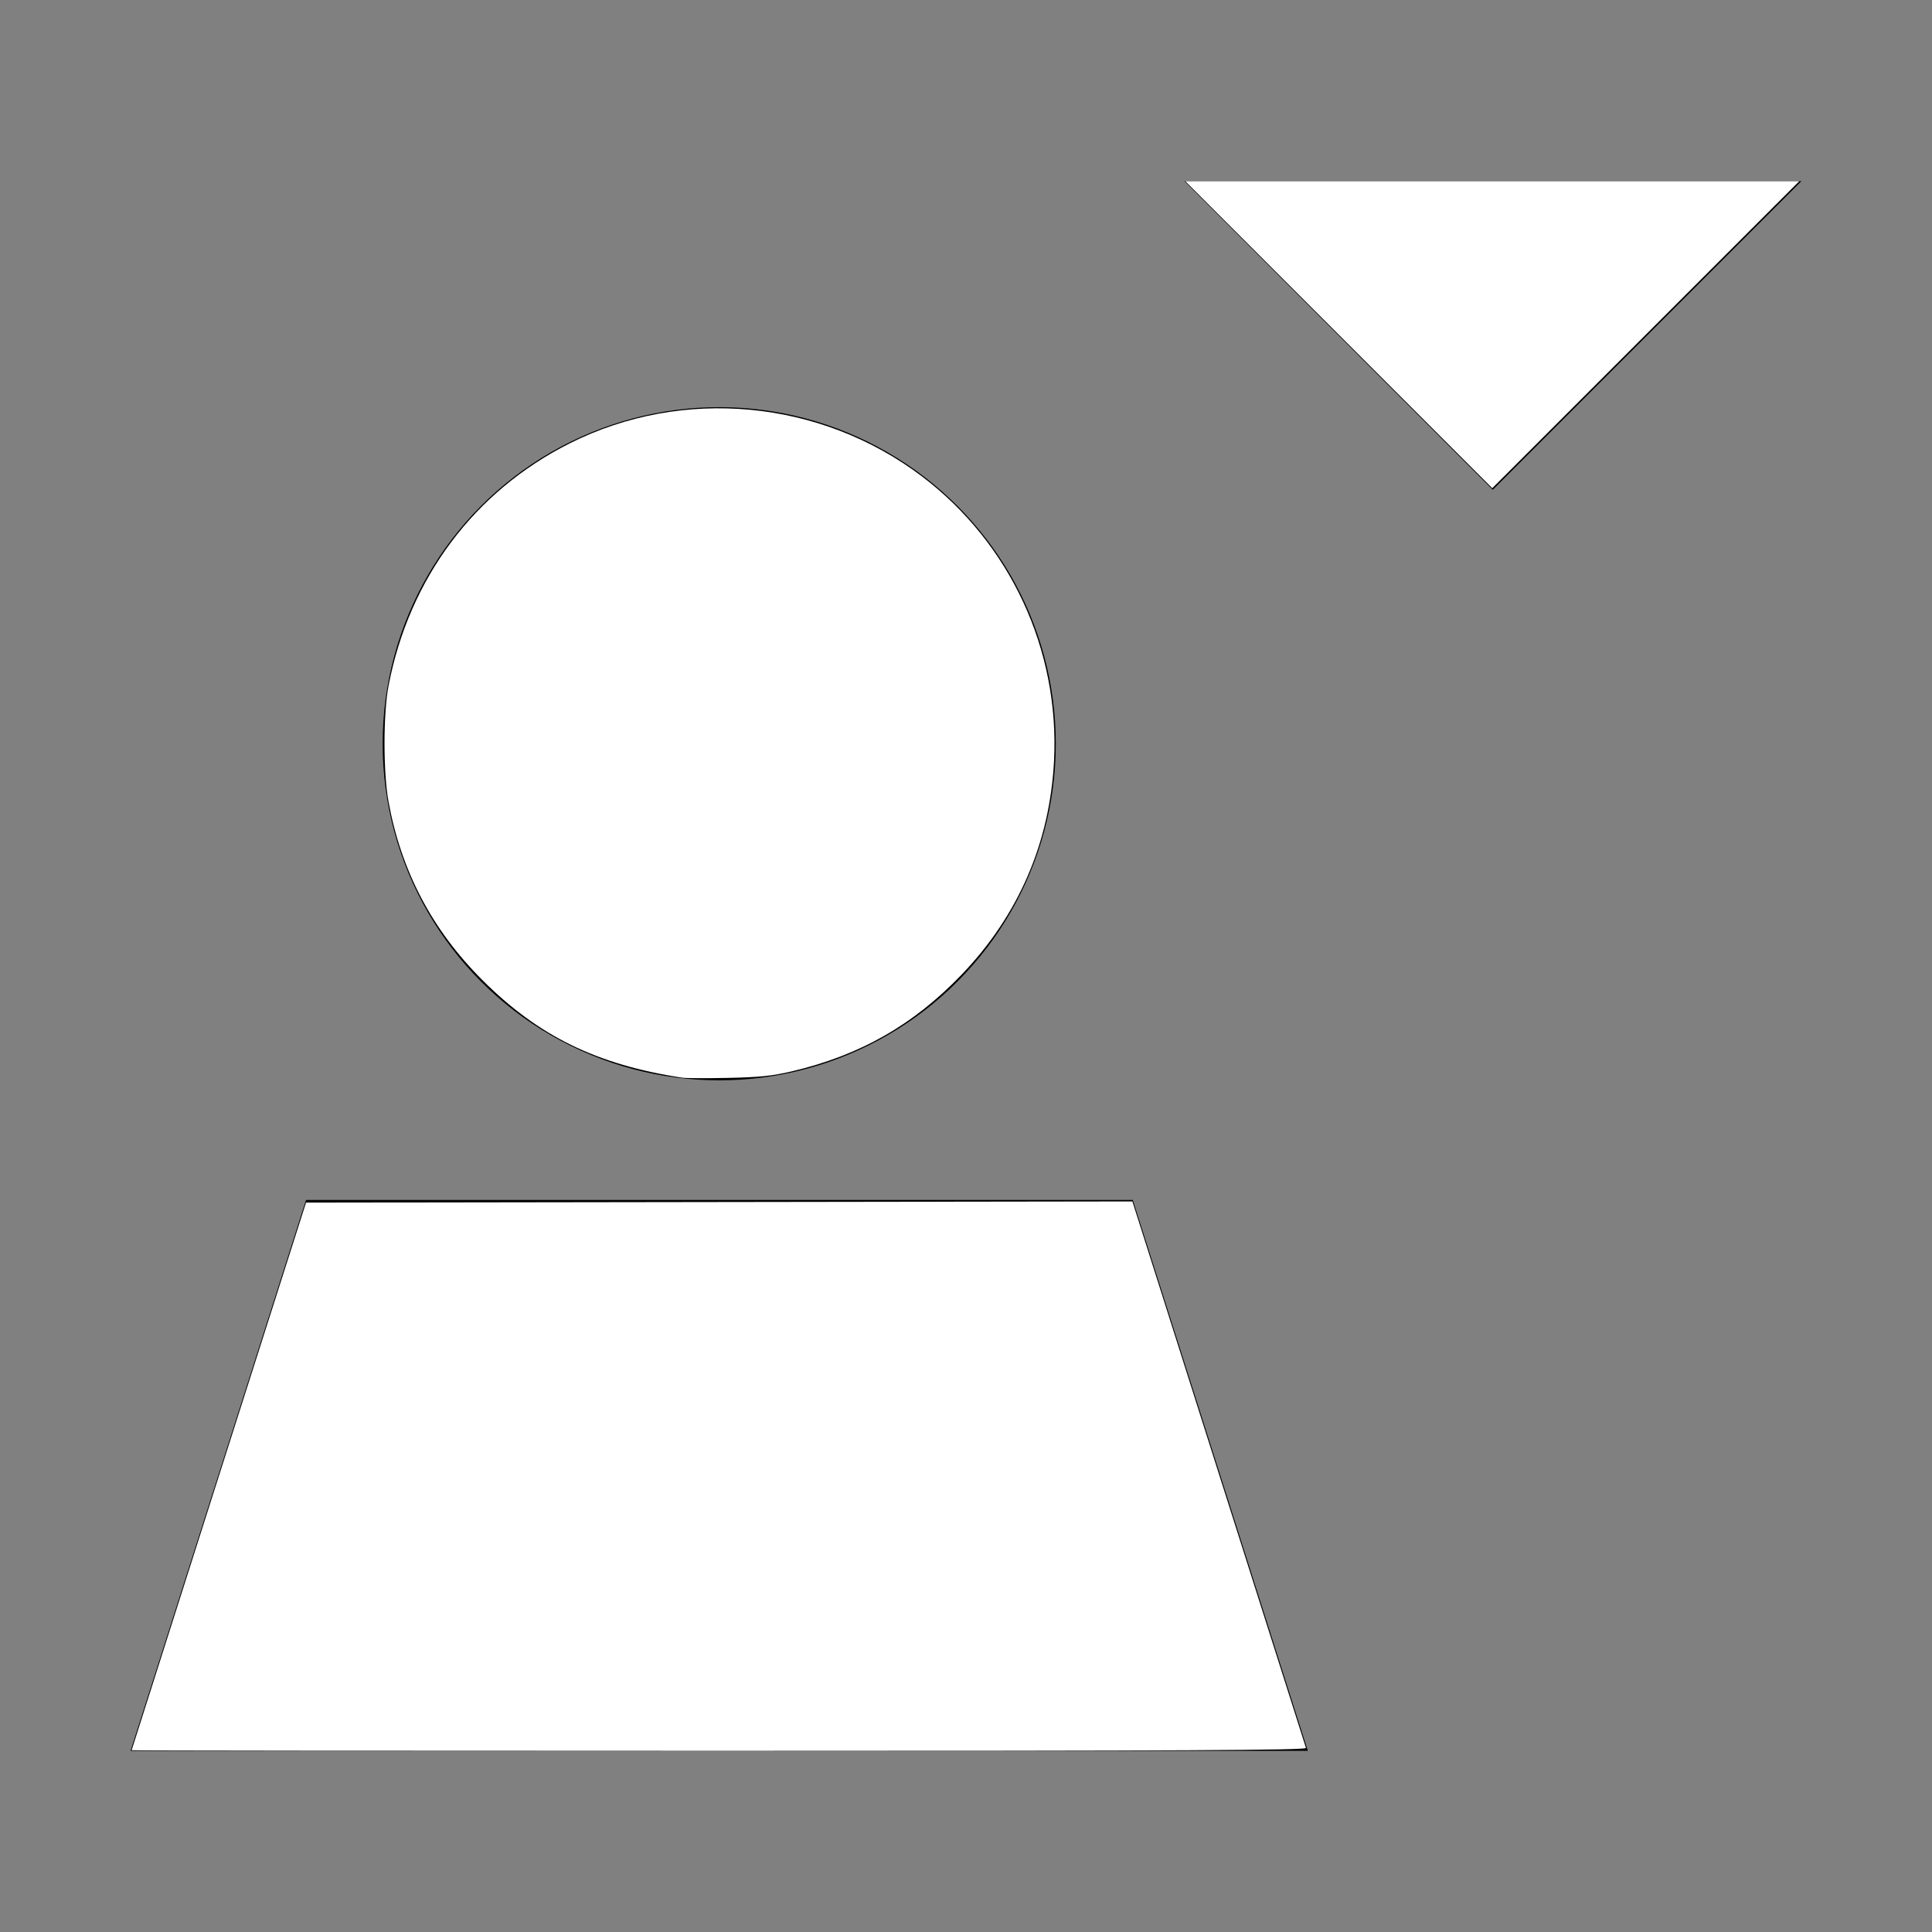 <?xml version="1.0" encoding="UTF-8" standalone="no"?>
<!-- Generator: Adobe Illustrator 24.3.0, SVG Export Plug-In . SVG Version: 6.00 Build 0)  -->

<svg
   version="1.1"
   id="Layer_1"
   x="0px"
   y="0px"
   viewBox="0 0 512 512"
   style="enable-background:new 0 0 512 512;"
   xml:space="preserve"
   sodipodi:docname="overlay-damage-half.svg"
   inkscape:version="1.2.2 (732a01da63, 2022-12-09)"
   xmlns:inkscape="http://www.inkscape.org/namespaces/inkscape"
   xmlns:sodipodi="http://sodipodi.sourceforge.net/DTD/sodipodi-0.dtd"
   xmlns="http://www.w3.org/2000/svg"
   xmlns:svg="http://www.w3.org/2000/svg"><rect x="0" y="0" width="512" height="512" fill="#808080" stroke="none"/><defs
   id="defs222" /><sodipodi:namedview
   id="namedview220"
   pagecolor="#505050"
   bordercolor="#eeeeee"
   borderopacity="1"
   inkscape:showpageshadow="0"
   inkscape:pageopacity="0"
   inkscape:pagecheckerboard="0"
   inkscape:deskcolor="#505050"
   showgrid="false"
   inkscape:zoom="1.6347656"
   inkscape:cx="256.30585"
   inkscape:cy="256.30585"
   inkscape:window-width="1920"
   inkscape:window-height="1017"
   inkscape:window-x="-8"
   inkscape:window-y="-8"
   inkscape:window-maximized="1"
   inkscape:current-layer="Layer_1" />
<g
   id="g215">
	<circle
   cx="190.6"
   cy="197.1"
   r="89.2"
   id="circle211" />
	<polygon
   points="300.2,318 210.2,318 171,318 81.1,318 34.6,464 171,464 210.2,464 346.6,464  "
   id="polygon213" />
</g>
<polygon
   points="313.9,48 477.4,48 395.6,129.8 "
   id="polygon217" />
<path
   style="fill:#ffffff;stroke-width:0.612"
   d="m 34.883,463.828 c 0.009,-0.084 10.412,-32.772 23.118,-72.64 l 23.102,-72.487 109.495,-0.155 109.495,-0.155 22.864,72.03 c 12.575,39.617 22.984,72.374 23.132,72.795 0.214,0.61 -31.146,0.765 -155.478,0.765 -85.66,0 -155.738,-0.069 -155.729,-0.153 z"
   id="path278" /><path
   style="fill:#ffffff;stroke-width:0.612"
   d="m 180.76,285.594 c -22.626,-3.456 -38.072,-11.007 -52.951,-25.886 -13.317,-13.317 -21.488,-28.87 -24.854,-47.309 -1.417,-7.76 -1.404,-23.311 0.024,-30.722 5.481,-28.435 22.732,-51.496 48.017,-64.188 29.959,-15.039 66.463,-11.601 93.372,8.793 23.331,17.683 36.449,45.923 34.966,75.276 -1.1,21.765 -9.435,41.051 -24.536,56.773 -12.786,13.311 -26.909,21.346 -44.982,25.591 -5.157,1.211 -8.473,1.553 -16.822,1.731 -5.719,0.122 -11.225,0.096 -12.234,-0.058 z"
   id="path280" /><path
   style="fill:#ffffff;stroke-width:0.612"
   d="M 354.791,88.698 314.116,48.019 h 81.354 81.354 L 436.148,88.698 c -22.371,22.373 -40.677,40.679 -40.679,40.679 -0.002,0 -18.307,-18.305 -40.679,-40.679 z"
   id="path282" /></svg>
